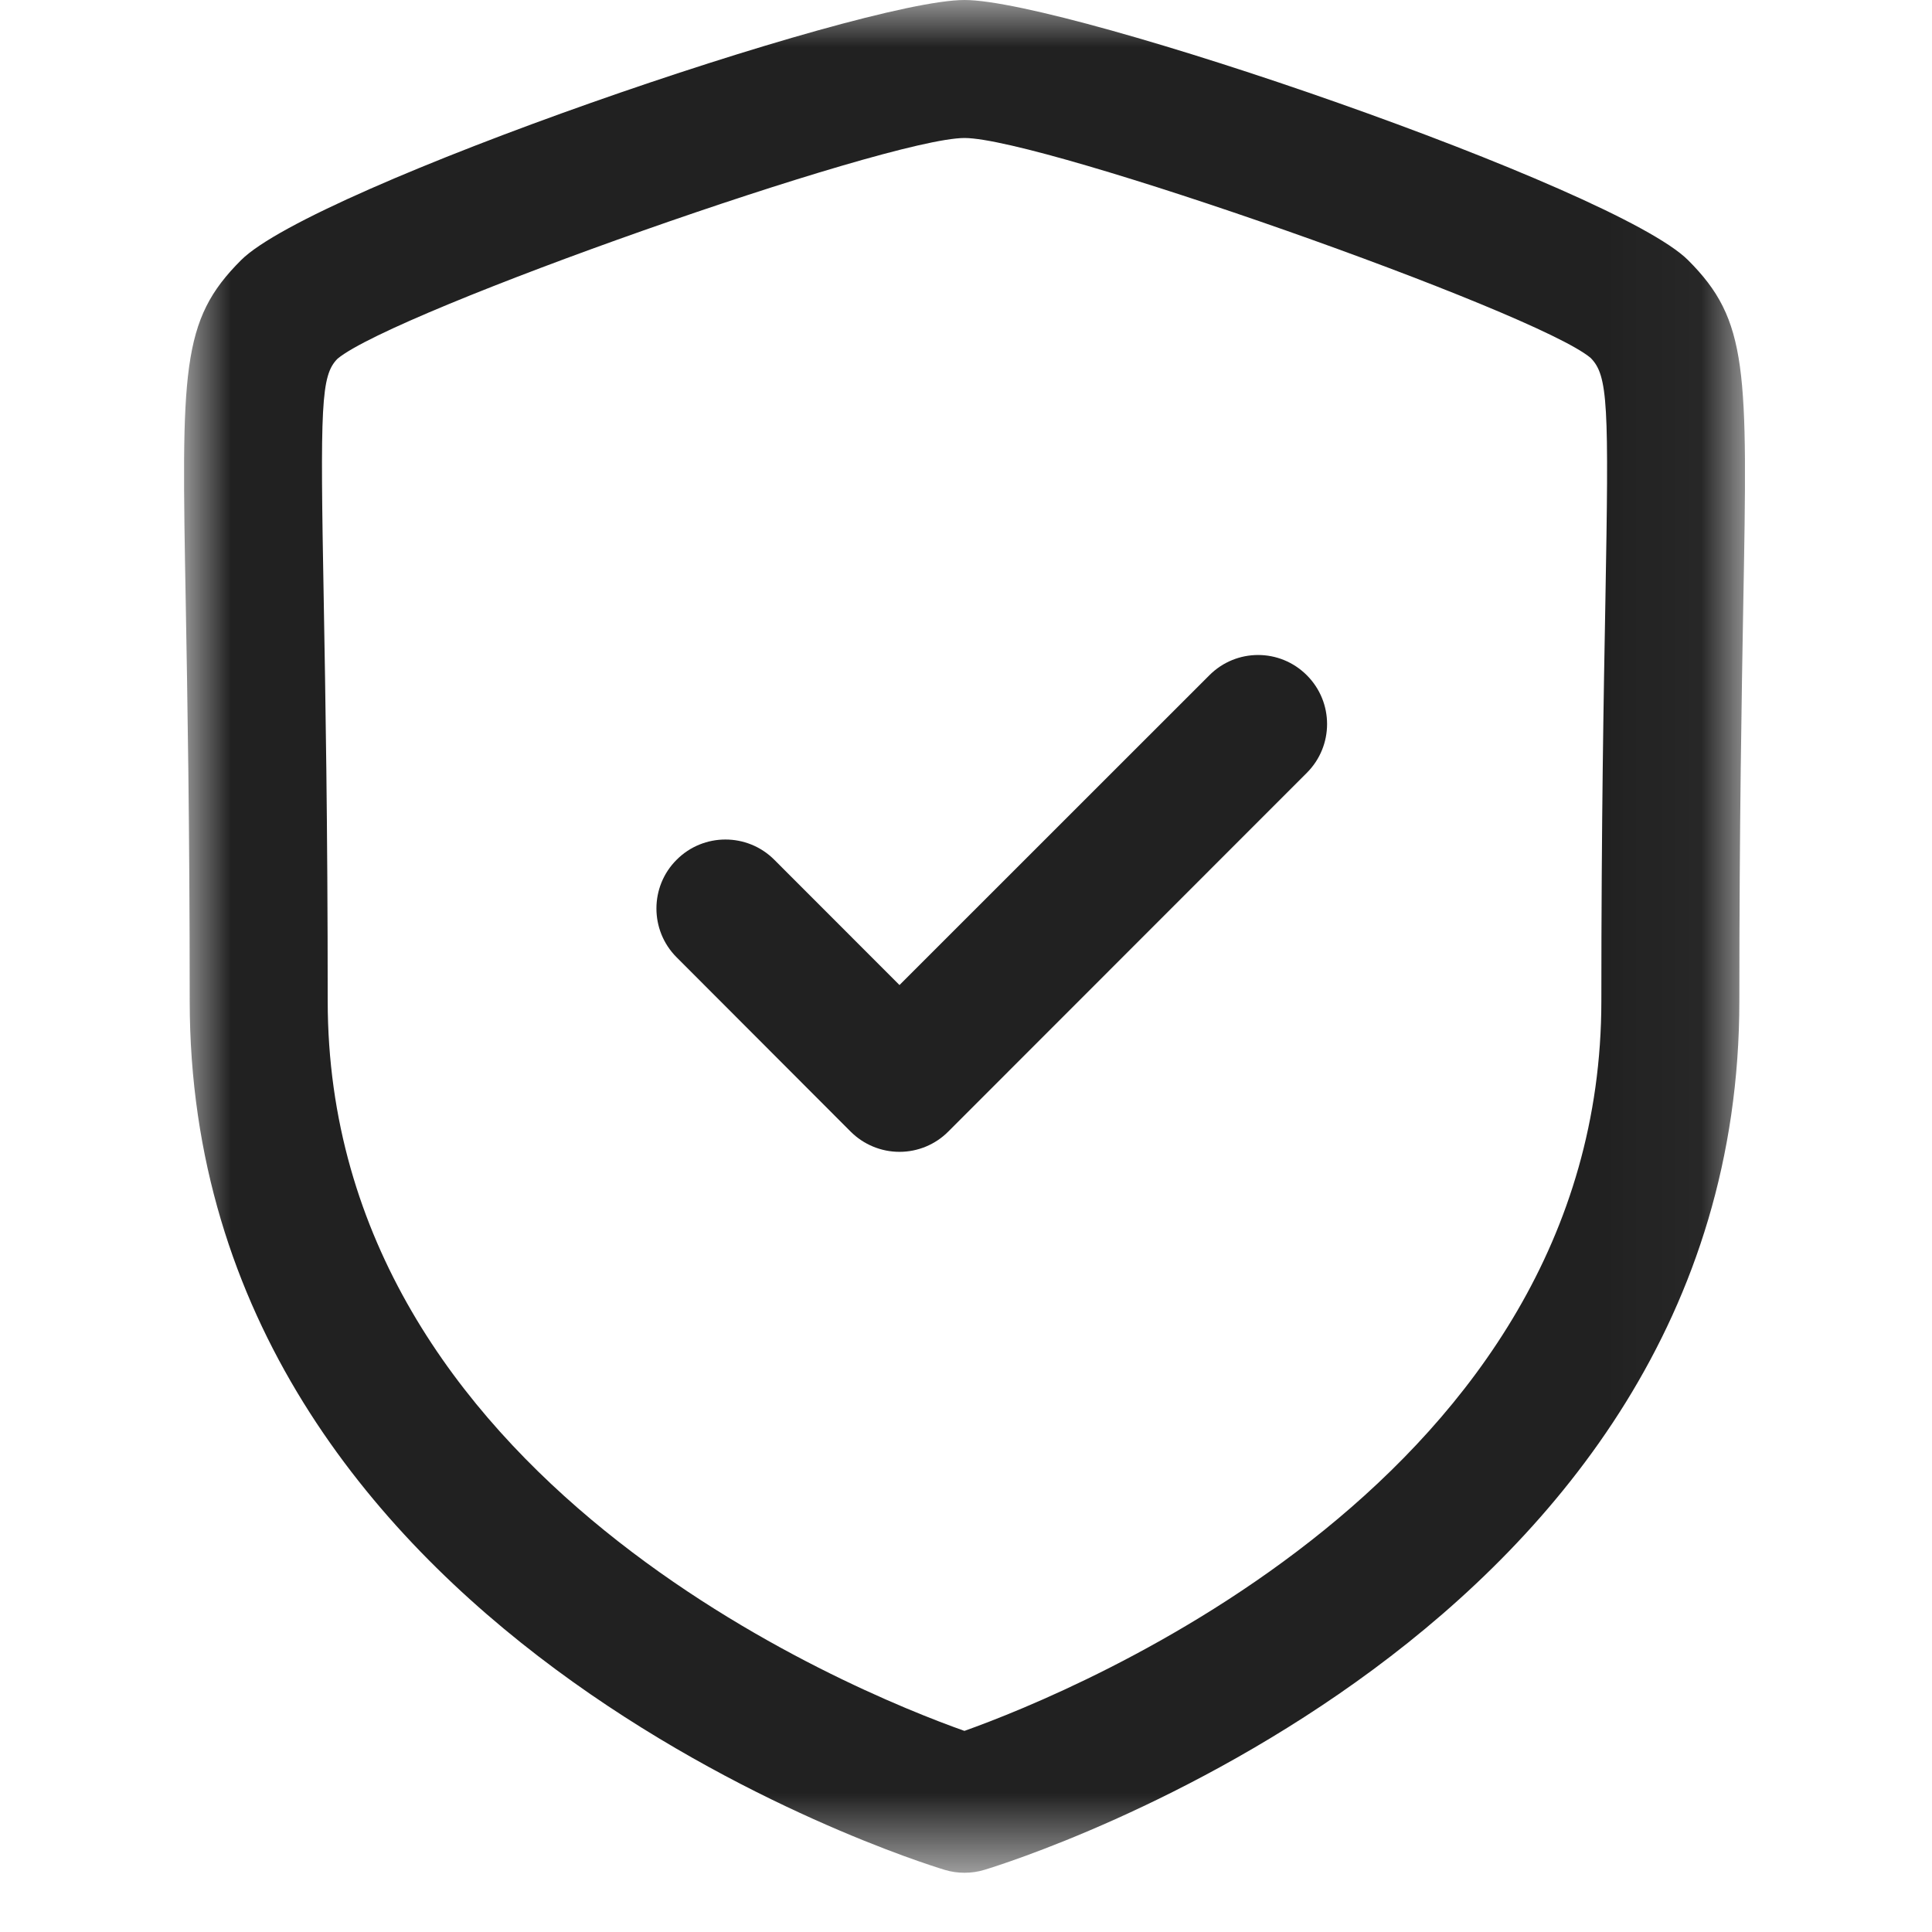 <svg width="24" height="24" viewBox="0 0 17 21" fill="none" xmlns="http://www.w3.org/2000/svg">
    <mask id="mask0_430_8598" style="mask-type:luminance" maskUnits="userSpaceOnUse" x="0" y="0" width="17" height="21">
        <path fill-rule="evenodd" clip-rule="evenodd" d="M0 0H16.967V20.356H0V0Z" fill="white"/>
    </mask>
    <g mask="url(#mask0_430_8598)">
        <path fill-rule="evenodd" clip-rule="evenodd" d="M8.484 1.5C7.636 1.5 2.286 3.384 1.669 3.899C1.487 4.082 1.48 4.4 1.519 6.529C1.537 7.555 1.562 8.949 1.562 10.879C1.562 16.08 7.284 18.389 8.483 18.814C9.681 18.387 15.406 16.065 15.406 10.879C15.406 8.947 15.431 7.552 15.45 6.526C15.488 4.399 15.481 4.081 15.288 3.889C14.683 3.384 9.332 1.5 8.484 1.5ZM8.484 20.356C8.411 20.356 8.338 20.346 8.267 20.324C7.932 20.223 0.062 17.761 0.062 10.879C0.062 8.962 0.037 7.575 0.019 6.557C-0.027 4.014 -0.037 3.484 0.62 2.828C1.405 2.041 7.35 0 8.484 0C9.617 0 15.562 2.041 16.349 2.828C17.005 3.484 16.995 4.014 16.949 6.554C16.931 7.572 16.906 8.959 16.906 10.879C16.906 17.761 9.036 20.223 8.701 20.324C8.63 20.346 8.557 20.356 8.484 20.356Z" fill="#212121"/>
    </g>
    <path fill-rule="evenodd" clip-rule="evenodd" d="M7.777 12.52C7.578 12.52 7.387 12.441 7.246 12.3L5.354 10.405C5.062 10.113 5.062 9.636 5.355 9.345C5.647 9.052 6.123 9.052 6.416 9.345L7.777 10.707L11.145 7.34C11.438 7.046 11.912 7.046 12.205 7.34C12.498 7.633 12.498 8.107 12.205 8.4L8.307 12.3C8.167 12.441 7.976 12.52 7.777 12.52Z" fill="#212121"/>
</svg>
